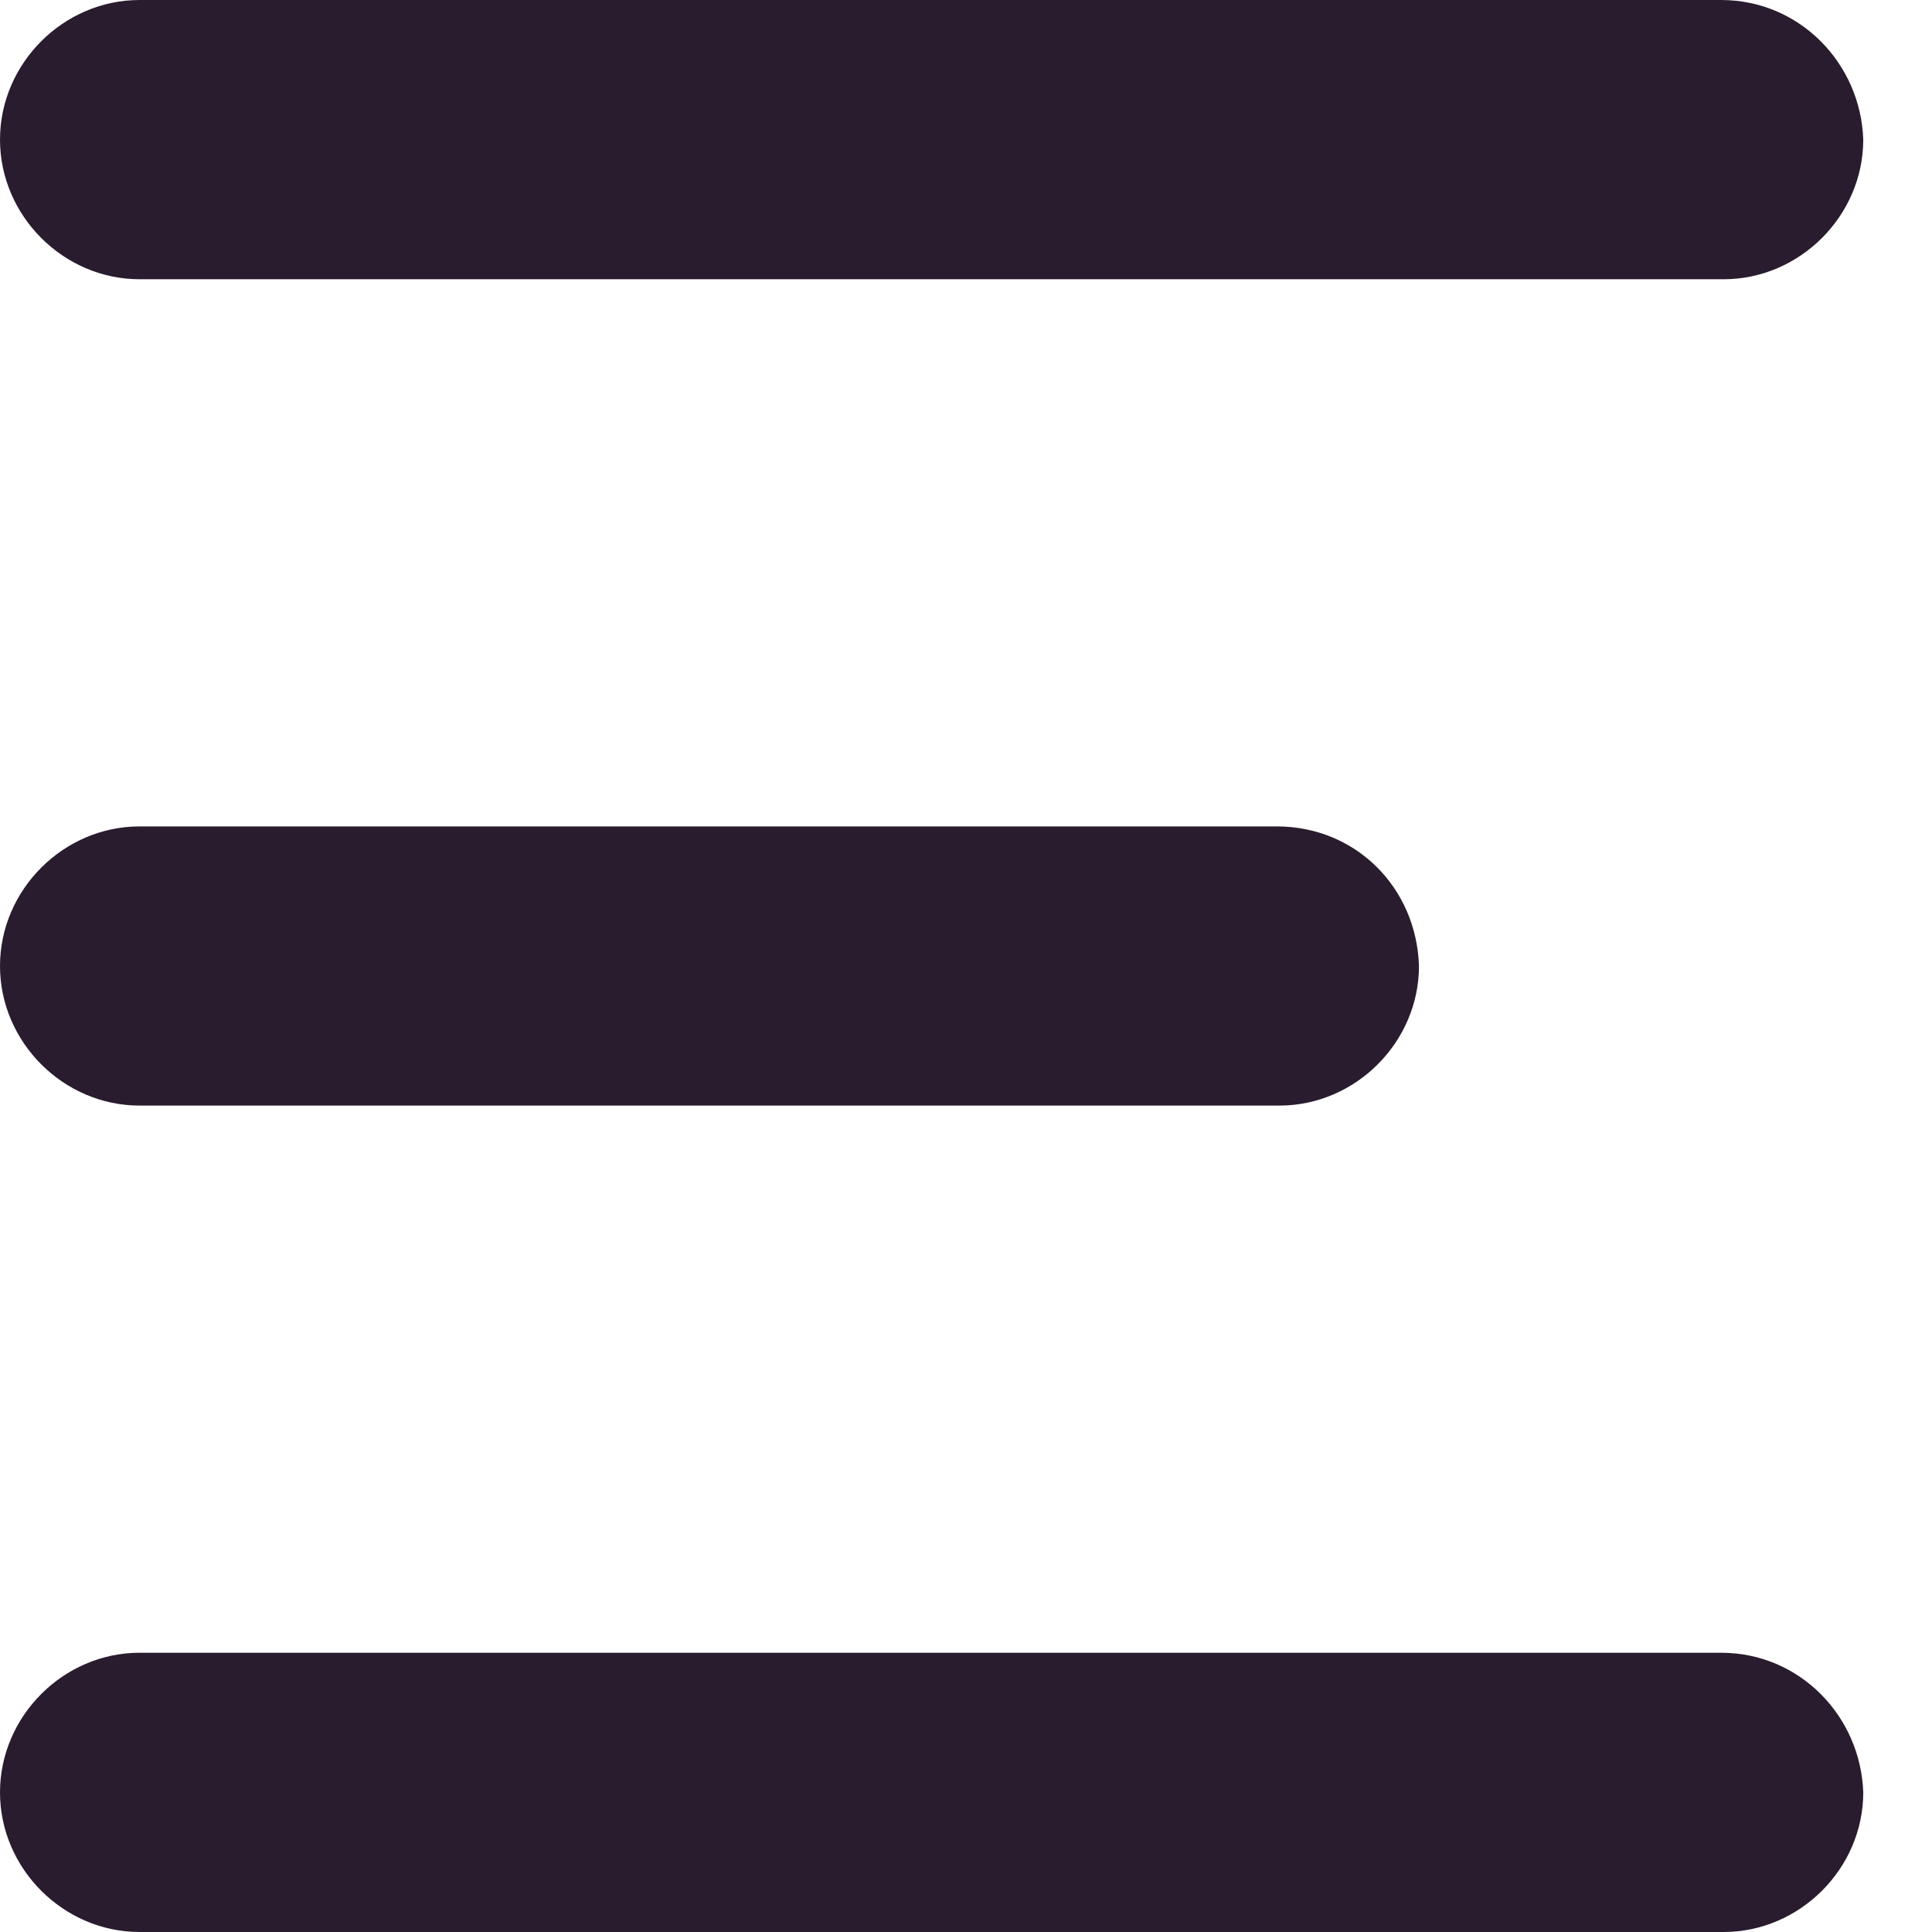 <svg width="24" height="24" viewBox="0 0 24 24" fill="none" xmlns="http://www.w3.org/2000/svg">
<path d="M21.38 0H1.734C0.788 0 0 0.788 0 1.734C0 2.68 0.788 3.469 1.734 3.469H21.411C22.357 3.469 23.146 2.68 23.146 1.734C23.114 0.788 22.357 0 21.38 0H21.38Z" fill="#291C2E"/>
<path d="M15.861 10.266H1.734C0.788 10.266 0 11.054 0 12C0 12.946 0.788 13.734 1.734 13.734H15.893C16.839 13.734 17.627 12.946 17.627 12C17.596 11.023 16.839 10.266 15.861 10.266H15.861Z" fill="#291C2E"/>
<path d="M21.38 20.531H1.734C0.788 20.531 0 21.32 0 22.266C0 23.212 0.788 24 1.734 24H21.411C22.357 24 23.146 23.212 23.146 22.266C23.114 21.32 22.357 20.531 21.38 20.531H21.38Z" fill="#291C2E"/>
</svg>
